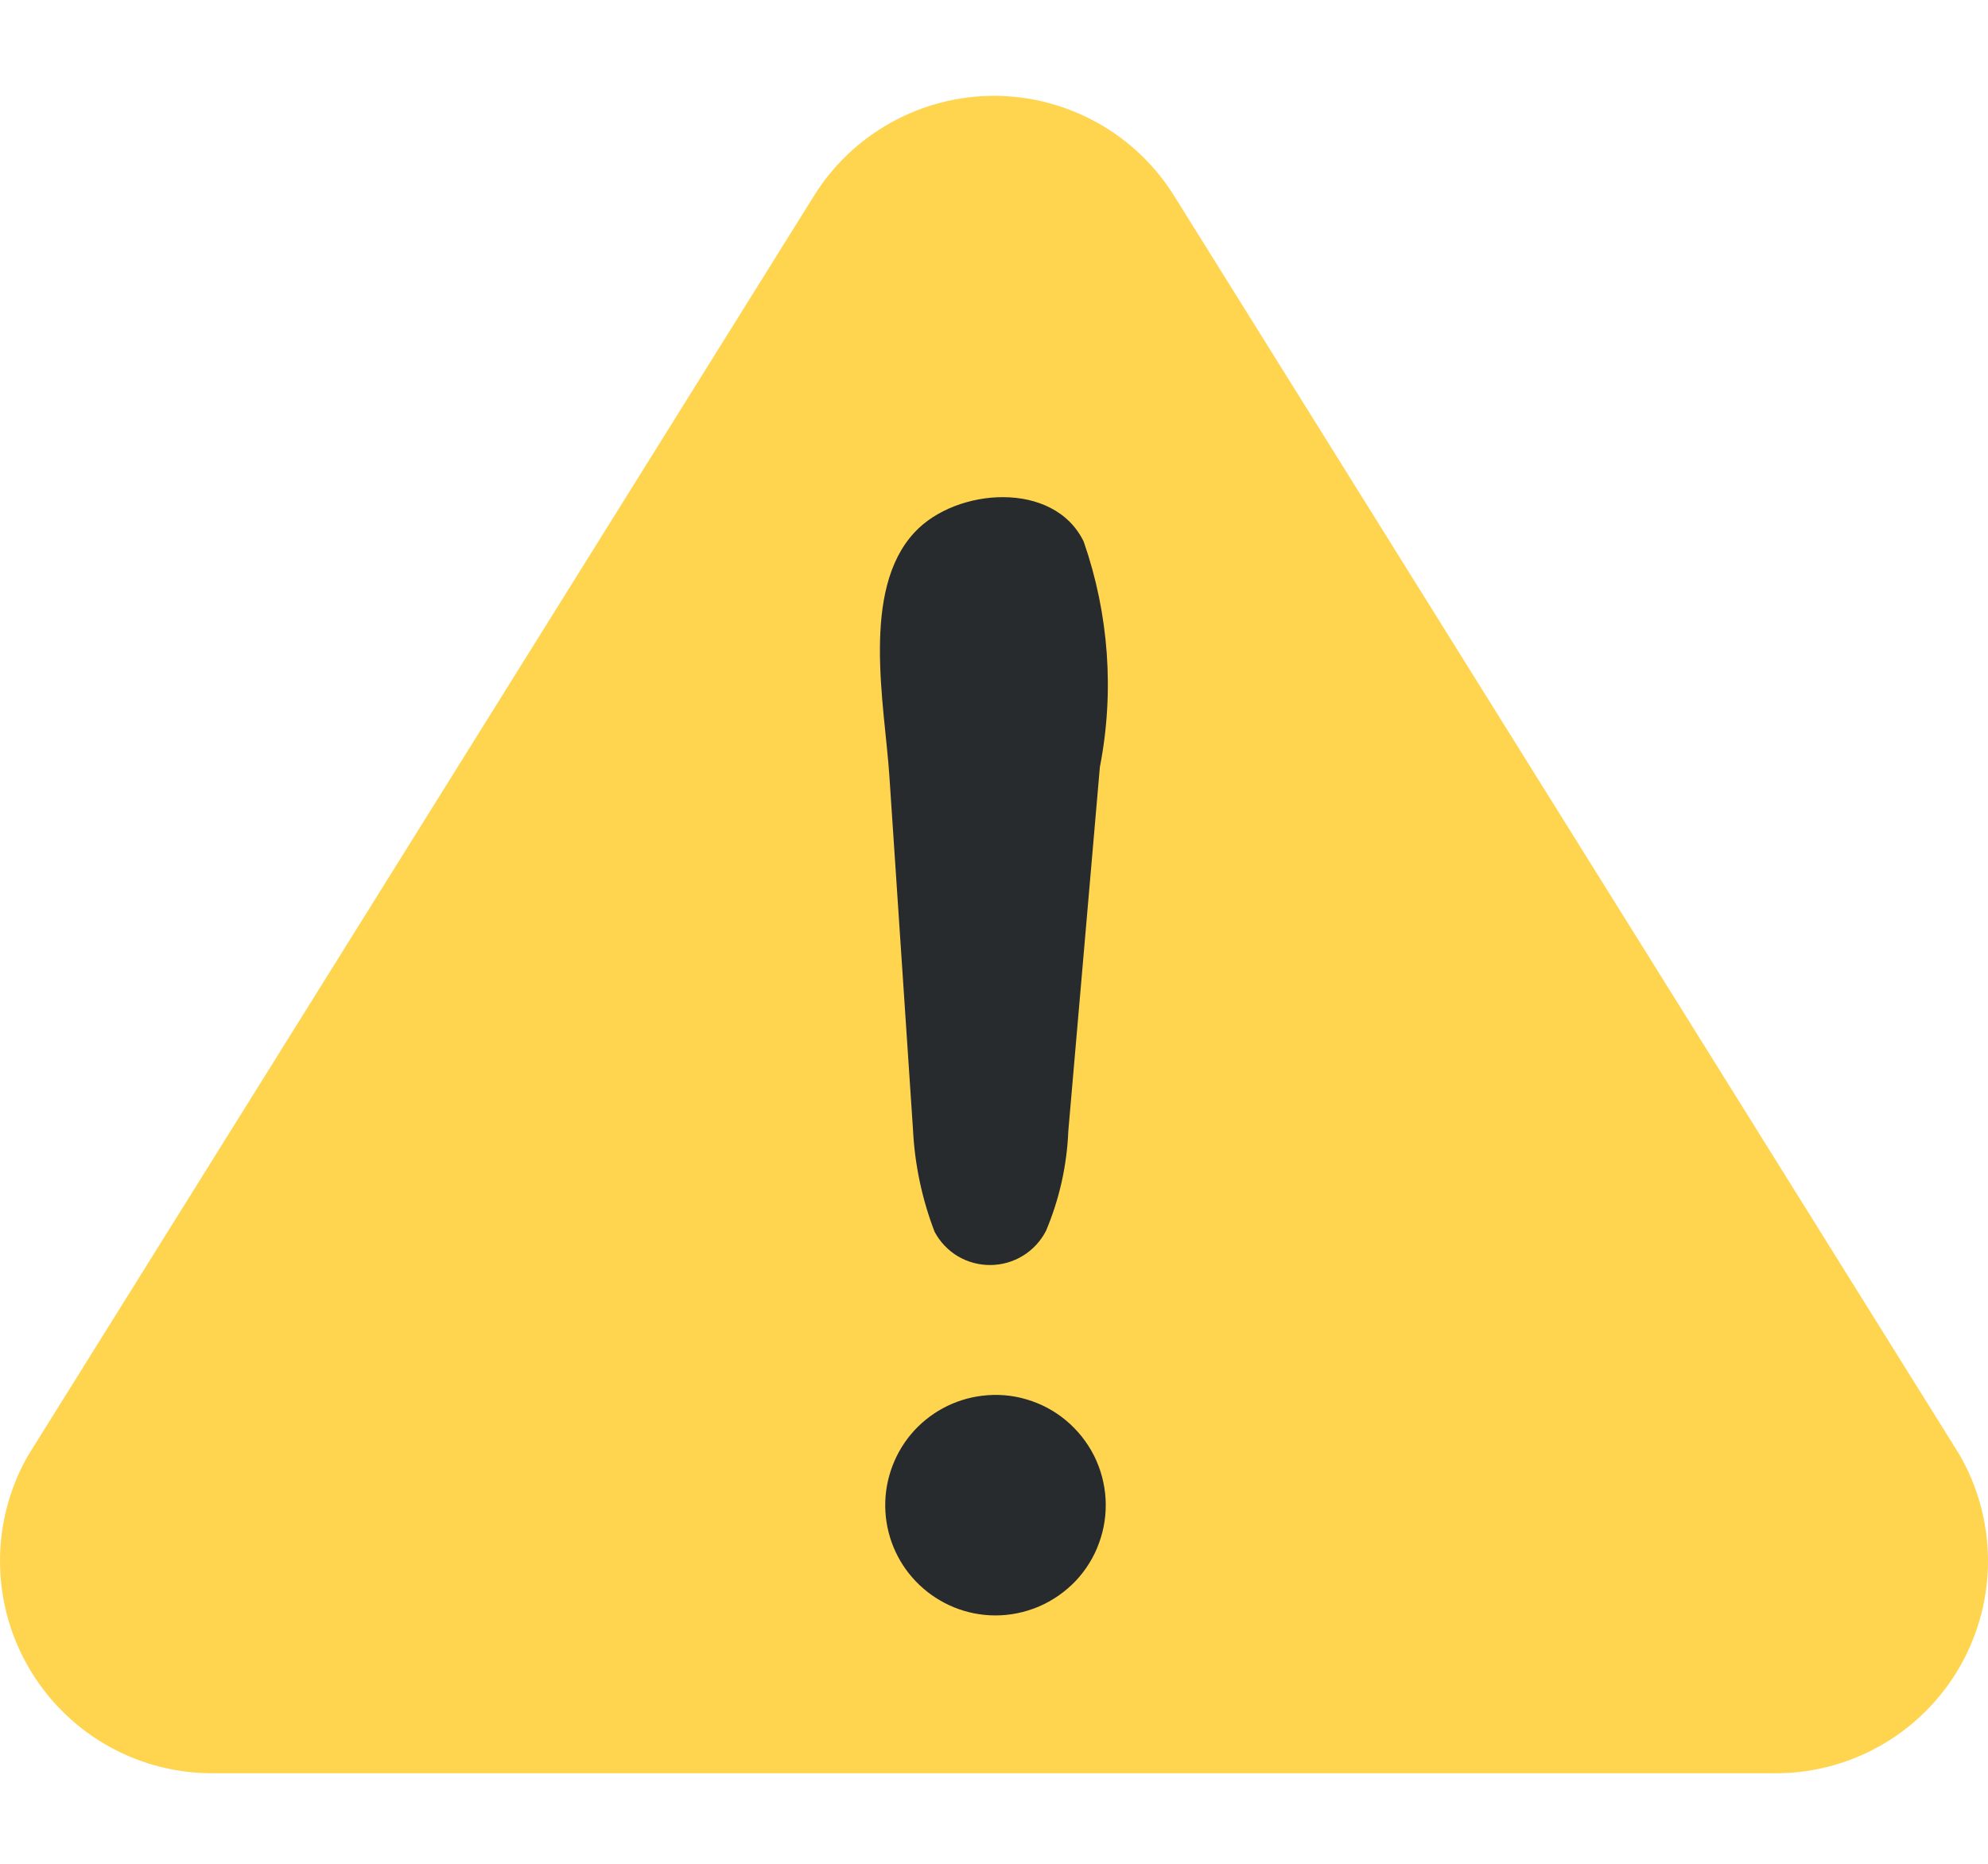 <svg width="16" height="15" viewBox="0 0 16 15" fill="none" xmlns="http://www.w3.org/2000/svg">
<path d="M15.769 11.705L9.454 1.583C9.301 1.335 9.088 1.131 8.834 0.989C8.58 0.847 8.294 0.772 8.003 0.771C7.712 0.771 7.426 0.845 7.172 0.986C6.917 1.127 6.703 1.331 6.55 1.578L0.224 11.717C0.077 11.975 -5.72934e-05 12.267 3.18542e-08 12.563C5.73571e-05 12.86 0.077 13.152 0.225 13.41C0.372 13.668 0.584 13.883 0.839 14.034C1.095 14.185 1.385 14.267 1.682 14.271H14.318C14.616 14.267 14.908 14.184 15.164 14.032C15.42 13.88 15.632 13.663 15.779 13.404C15.925 13.144 16.002 12.851 16 12.553C15.998 12.255 15.919 11.963 15.769 11.705Z" fill="#FFD54F"/>
<path d="M7.348 9.091L7.158 6.246C7.12 5.673 6.925 4.748 7.362 4.283C7.695 3.925 8.483 3.864 8.722 4.359C8.925 4.942 8.97 5.569 8.852 6.174L8.598 9.104C8.587 9.379 8.526 9.651 8.419 9.905C8.377 9.987 8.313 10.057 8.235 10.105C8.156 10.154 8.066 10.18 7.973 10.181C7.881 10.182 7.79 10.158 7.71 10.111C7.631 10.064 7.566 9.996 7.522 9.914C7.421 9.651 7.362 9.373 7.348 9.091ZM8.007 13.001C7.781 13 7.565 12.912 7.401 12.757C7.237 12.602 7.139 12.39 7.126 12.165C7.113 11.939 7.187 11.717 7.331 11.544C7.476 11.371 7.681 11.26 7.905 11.233C8.026 11.218 8.148 11.228 8.264 11.263C8.38 11.297 8.488 11.355 8.581 11.433C8.674 11.511 8.75 11.607 8.805 11.715C8.859 11.823 8.891 11.942 8.898 12.063C8.905 12.184 8.887 12.305 8.845 12.419C8.804 12.533 8.739 12.637 8.656 12.725C8.572 12.812 8.472 12.882 8.36 12.93C8.248 12.977 8.128 13.002 8.007 13.001Z" fill="#272B2E"/>
</svg>
